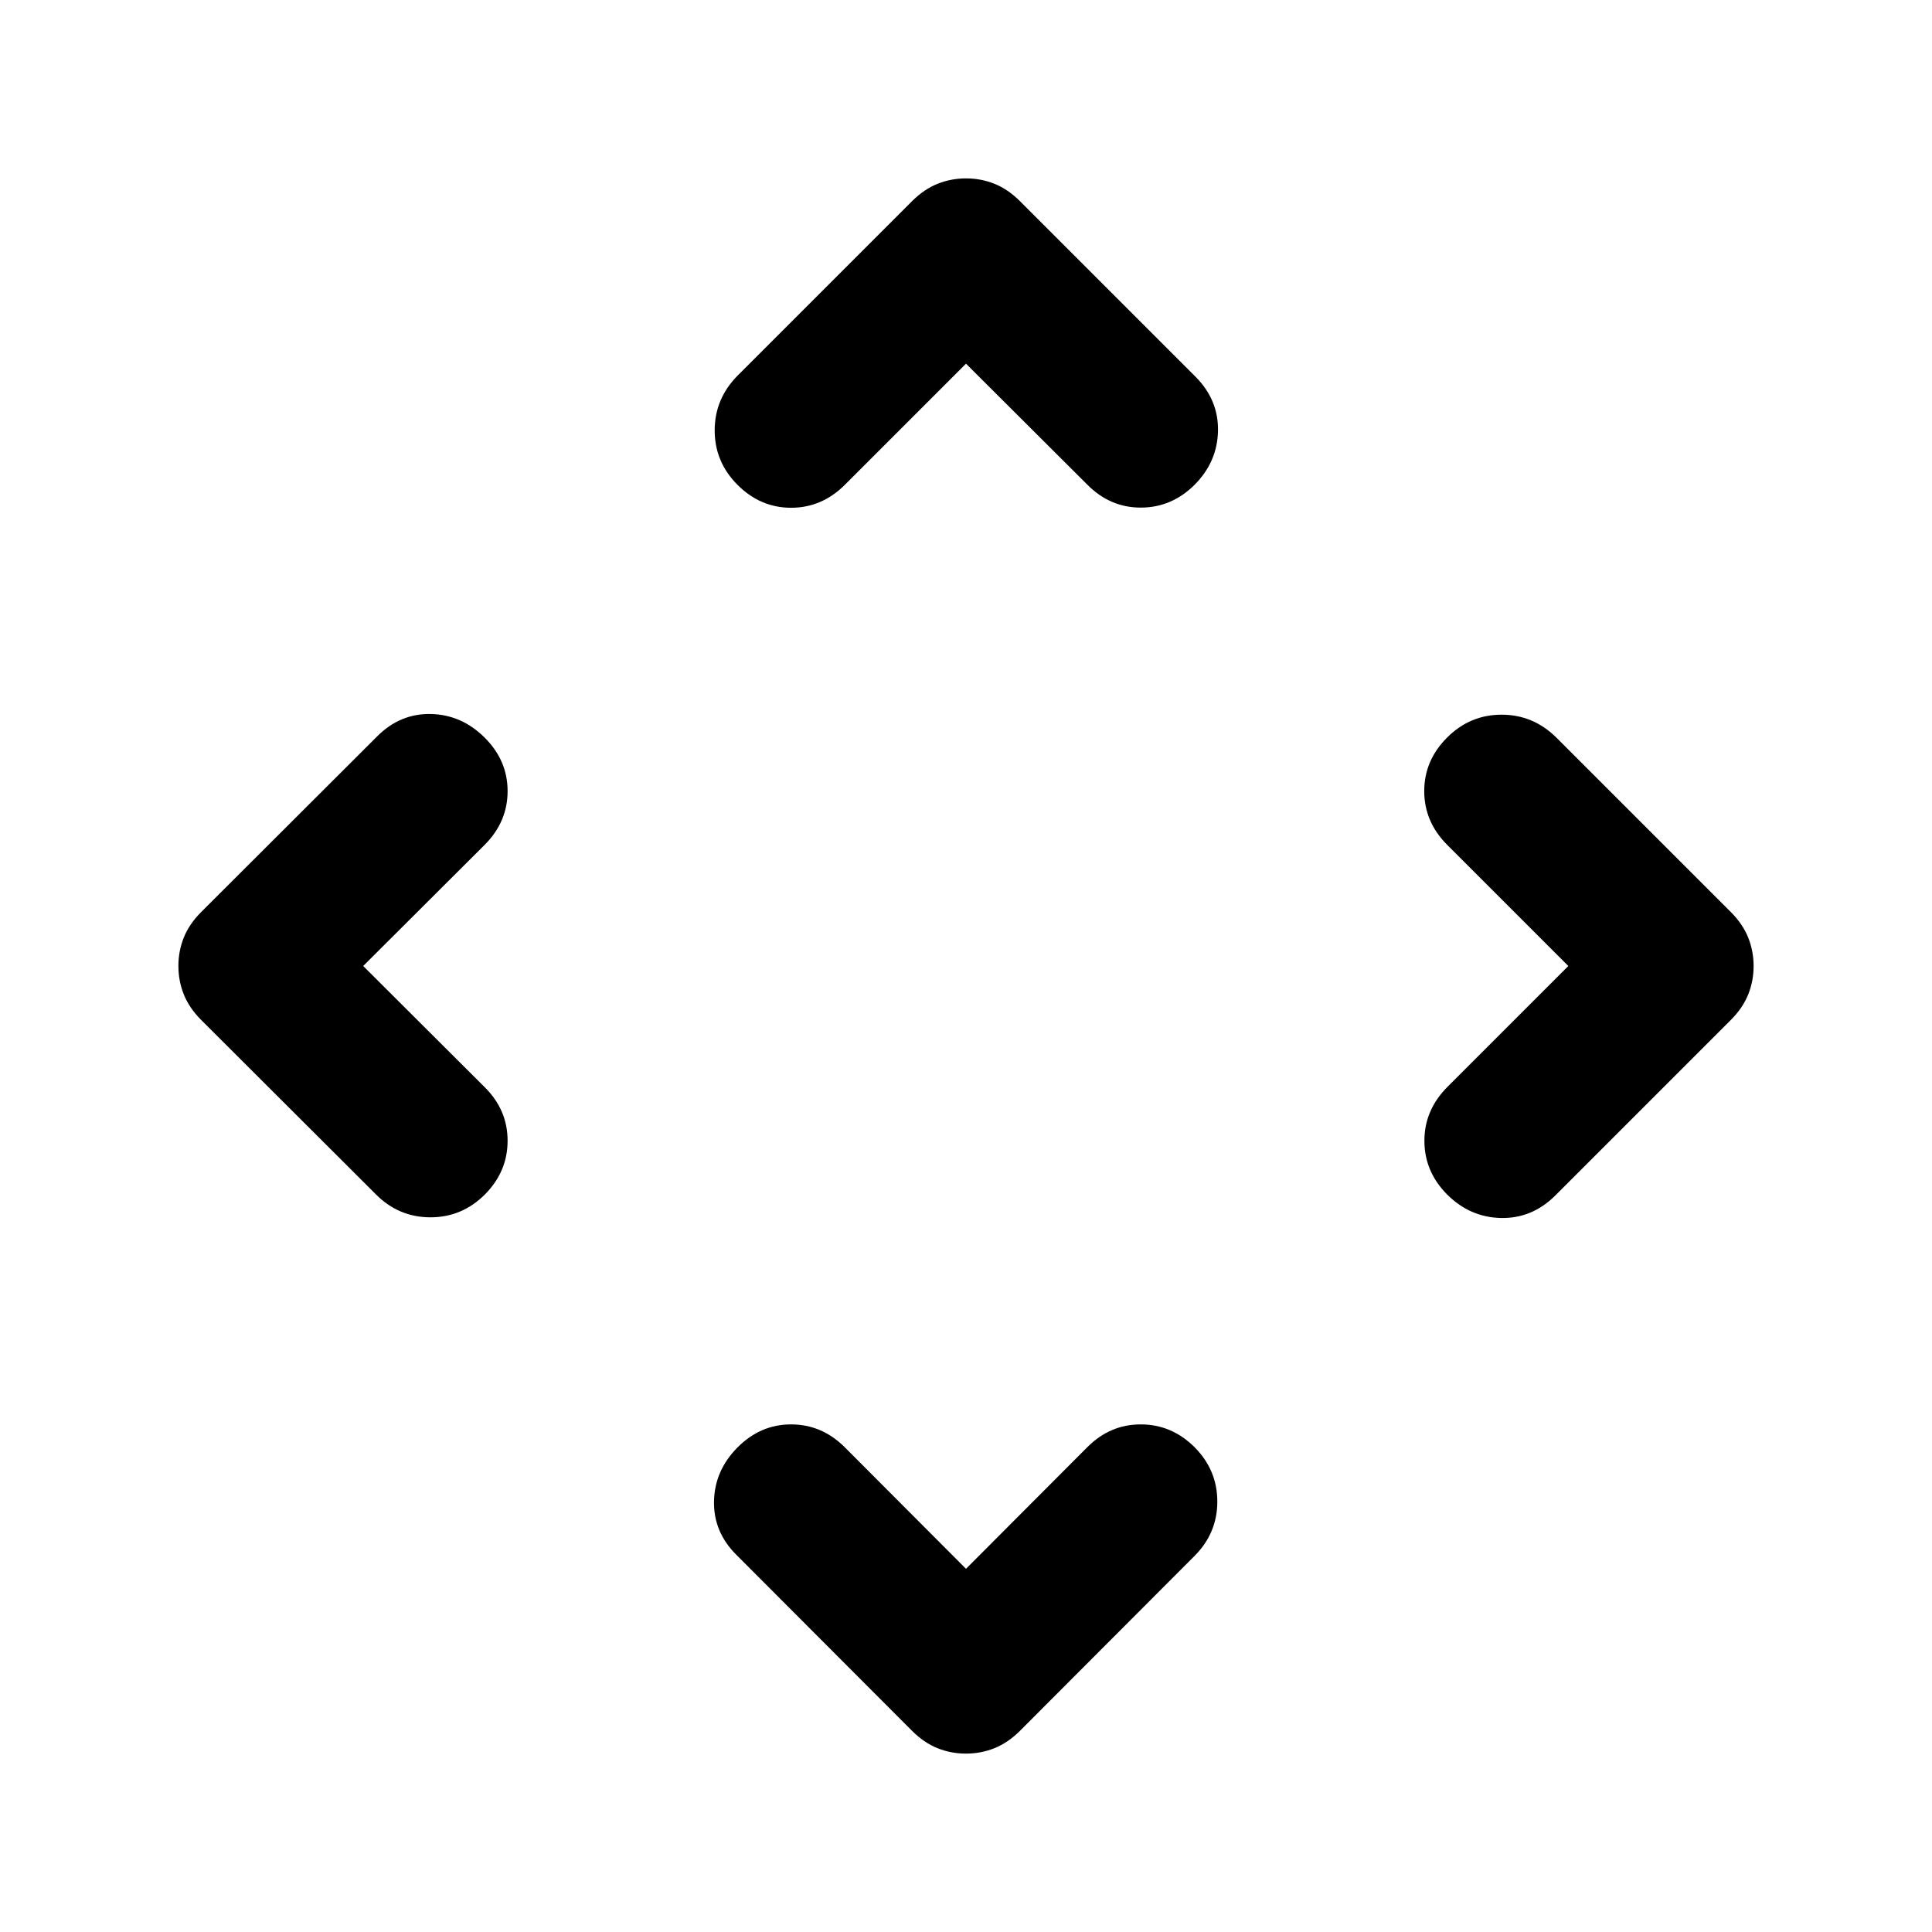 <svg xmlns="http://www.w3.org/2000/svg" height="40" viewBox="0 -960 960 960" width="40"><path d="m480-180.471 60.239-60.398q11.276-11.355 26.594-11.355 15.319 0 26.689 11.275 11.355 11.376 11.355 27.072t-11.355 27.051l-86.761 86.92q-5.918 5.877-12.625 8.57-6.708 2.691-14.154 2.691t-14.141-2.692q-6.695-2.692-12.602-8.569l-87.427-87.587q-11.355-11.376-11.022-26.619.333-15.243 11.688-26.678 11.355-11.434 26.613-11.434 15.257 0 26.67 11.355L480-180.471ZM180.471-480l60.398 60.239q11.355 11.276 11.355 26.594 0 15.319-11.275 26.689-11.376 11.355-27.072 11.355t-27.051-11.355l-86.92-86.761q-5.877-5.918-8.57-12.625-2.691-6.708-2.691-14.154t2.692-14.141q2.692-6.695 8.569-12.602l87.587-87.427q11.376-11.355 26.619-11.022 15.243.333 26.678 11.688 11.434 11.355 11.434 26.613 0 15.257-11.355 26.67L180.471-480Zm598.819 0-60.239-60.239q-11.355-11.413-11.355-26.67 0-15.258 11.372-26.613t27.061-11.355q15.69 0 27.204 11.355l86.761 86.761q5.877 5.918 8.569 12.625 2.692 6.708 2.692 14.154t-2.692 14.141q-2.692 6.695-8.569 12.602l-87.427 87.427q-11.515 11.355-26.877 11.022-15.363-.333-26.739-11.688-11.275-11.37-11.275-26.689 0-15.318 11.514-26.833l60-60ZM480-779.29l-60.239 60.239q-11.413 11.355-26.67 11.355-15.258 0-26.613-11.372t-11.355-27.061q0-15.69 11.355-27.204l86.761-86.761q5.918-5.877 12.625-8.569 6.708-2.692 14.154-2.692t14.141 2.692q6.695 2.692 12.602 8.569l87.427 87.427q11.355 11.515 11.022 26.877-.333 15.363-11.688 26.739-11.37 11.275-26.689 11.275-15.318 0-26.673-11.514l-60.16-60Z"/></svg>